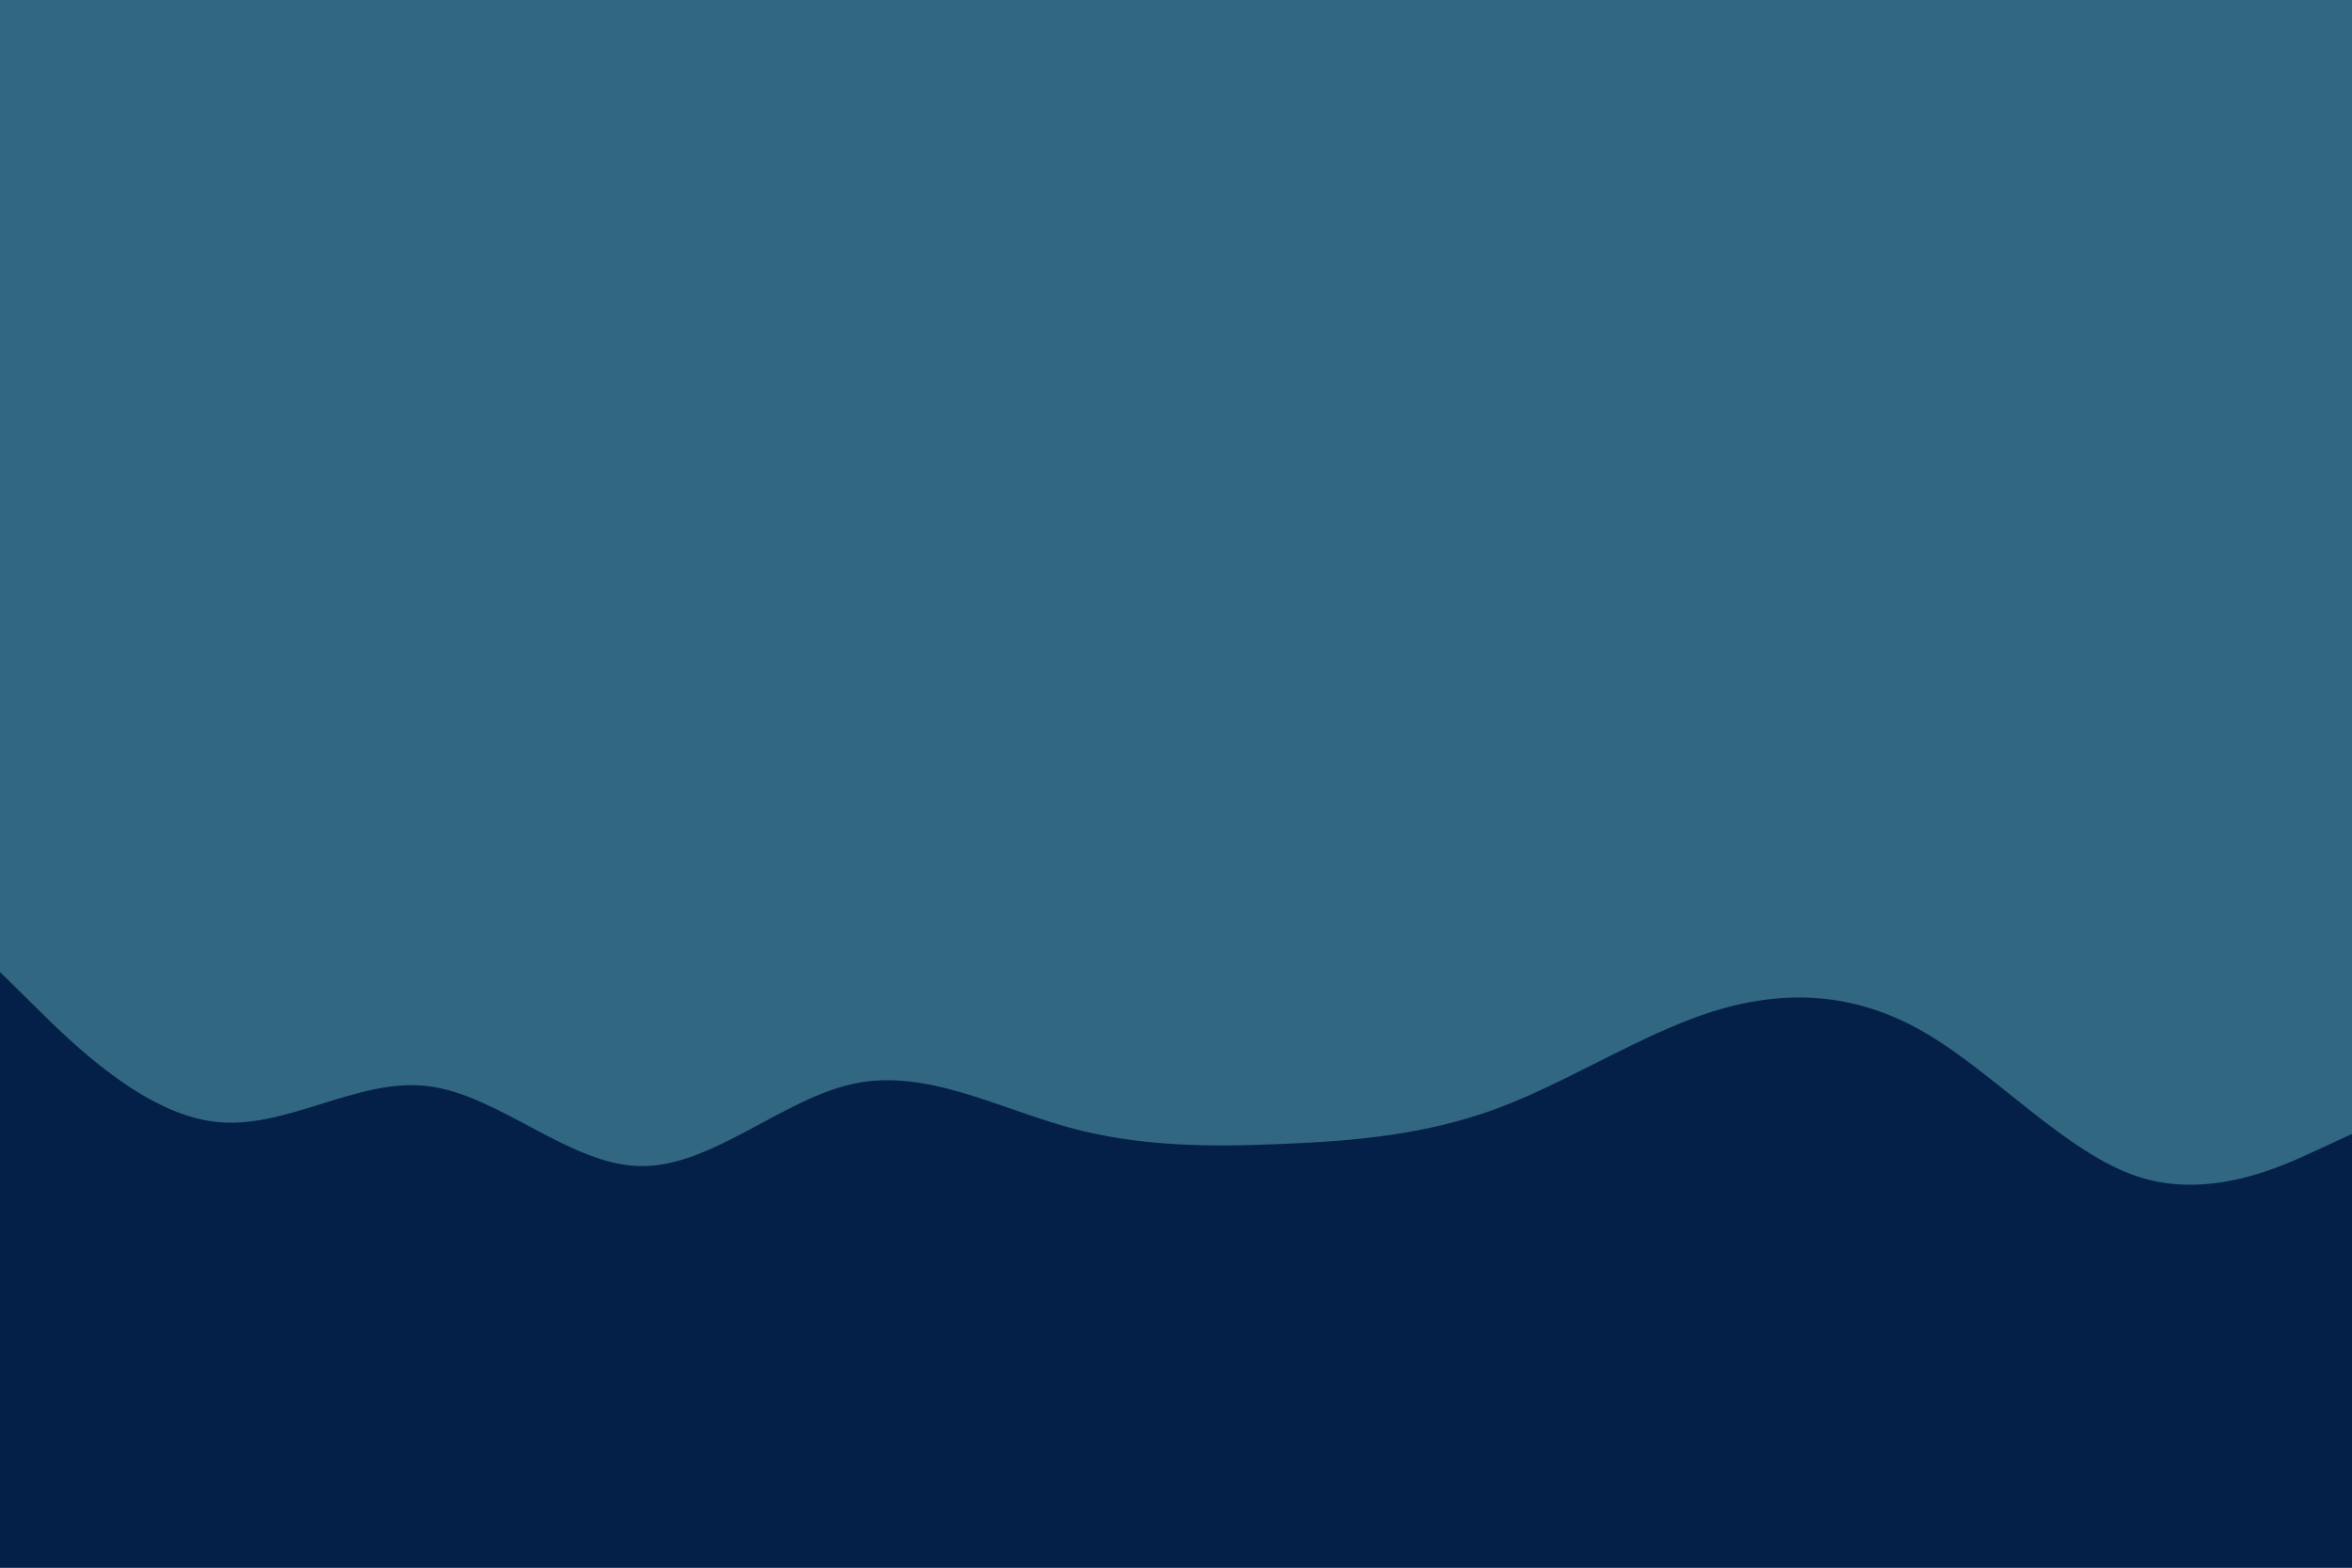 <svg id="visual" viewBox="0 0 900 600" width="900" height="600" xmlns="http://www.w3.org/2000/svg" xmlns:xlink="http://www.w3.org/1999/xlink" version="1.1"><rect x="0" y="0" width="900" height="600" fill="#326782"></rect><path d="M0 372L13.7 385.5C27.3 399 54.7 426 82 429.3C109.3 432.7 136.7 412.3 163.8 415.7C191 419 218 446 245.2 446.3C272.3 446.7 299.7 420.3 327 414.7C354.3 409 381.7 424 409 431.5C436.3 439 463.7 439 491 437.8C518.3 436.7 545.7 434.3 573 424.2C600.3 414 627.7 396 654.8 387.3C682 378.7 709 379.3 736.2 395C763.3 410.7 790.7 441.3 818 450.3C845.3 459.3 872.7 446.7 886.3 440.3L900 434L900 601L886.3 601C872.7 601 845.3 601 818 601C790.7 601 763.3 601 736.2 601C709 601 682 601 654.8 601C627.7 601 600.3 601 573 601C545.7 601 518.3 601 491 601C463.7 601 436.3 601 409 601C381.7 601 354.3 601 327 601C299.7 601 272.3 601 245.2 601C218 601 191 601 163.8 601C136.7 601 109.3 601 82 601C54.7 601 27.3 601 13.7 601L0 601Z" fill="#052048" stroke-linecap="round" stroke-linejoin="miter"></path></svg>